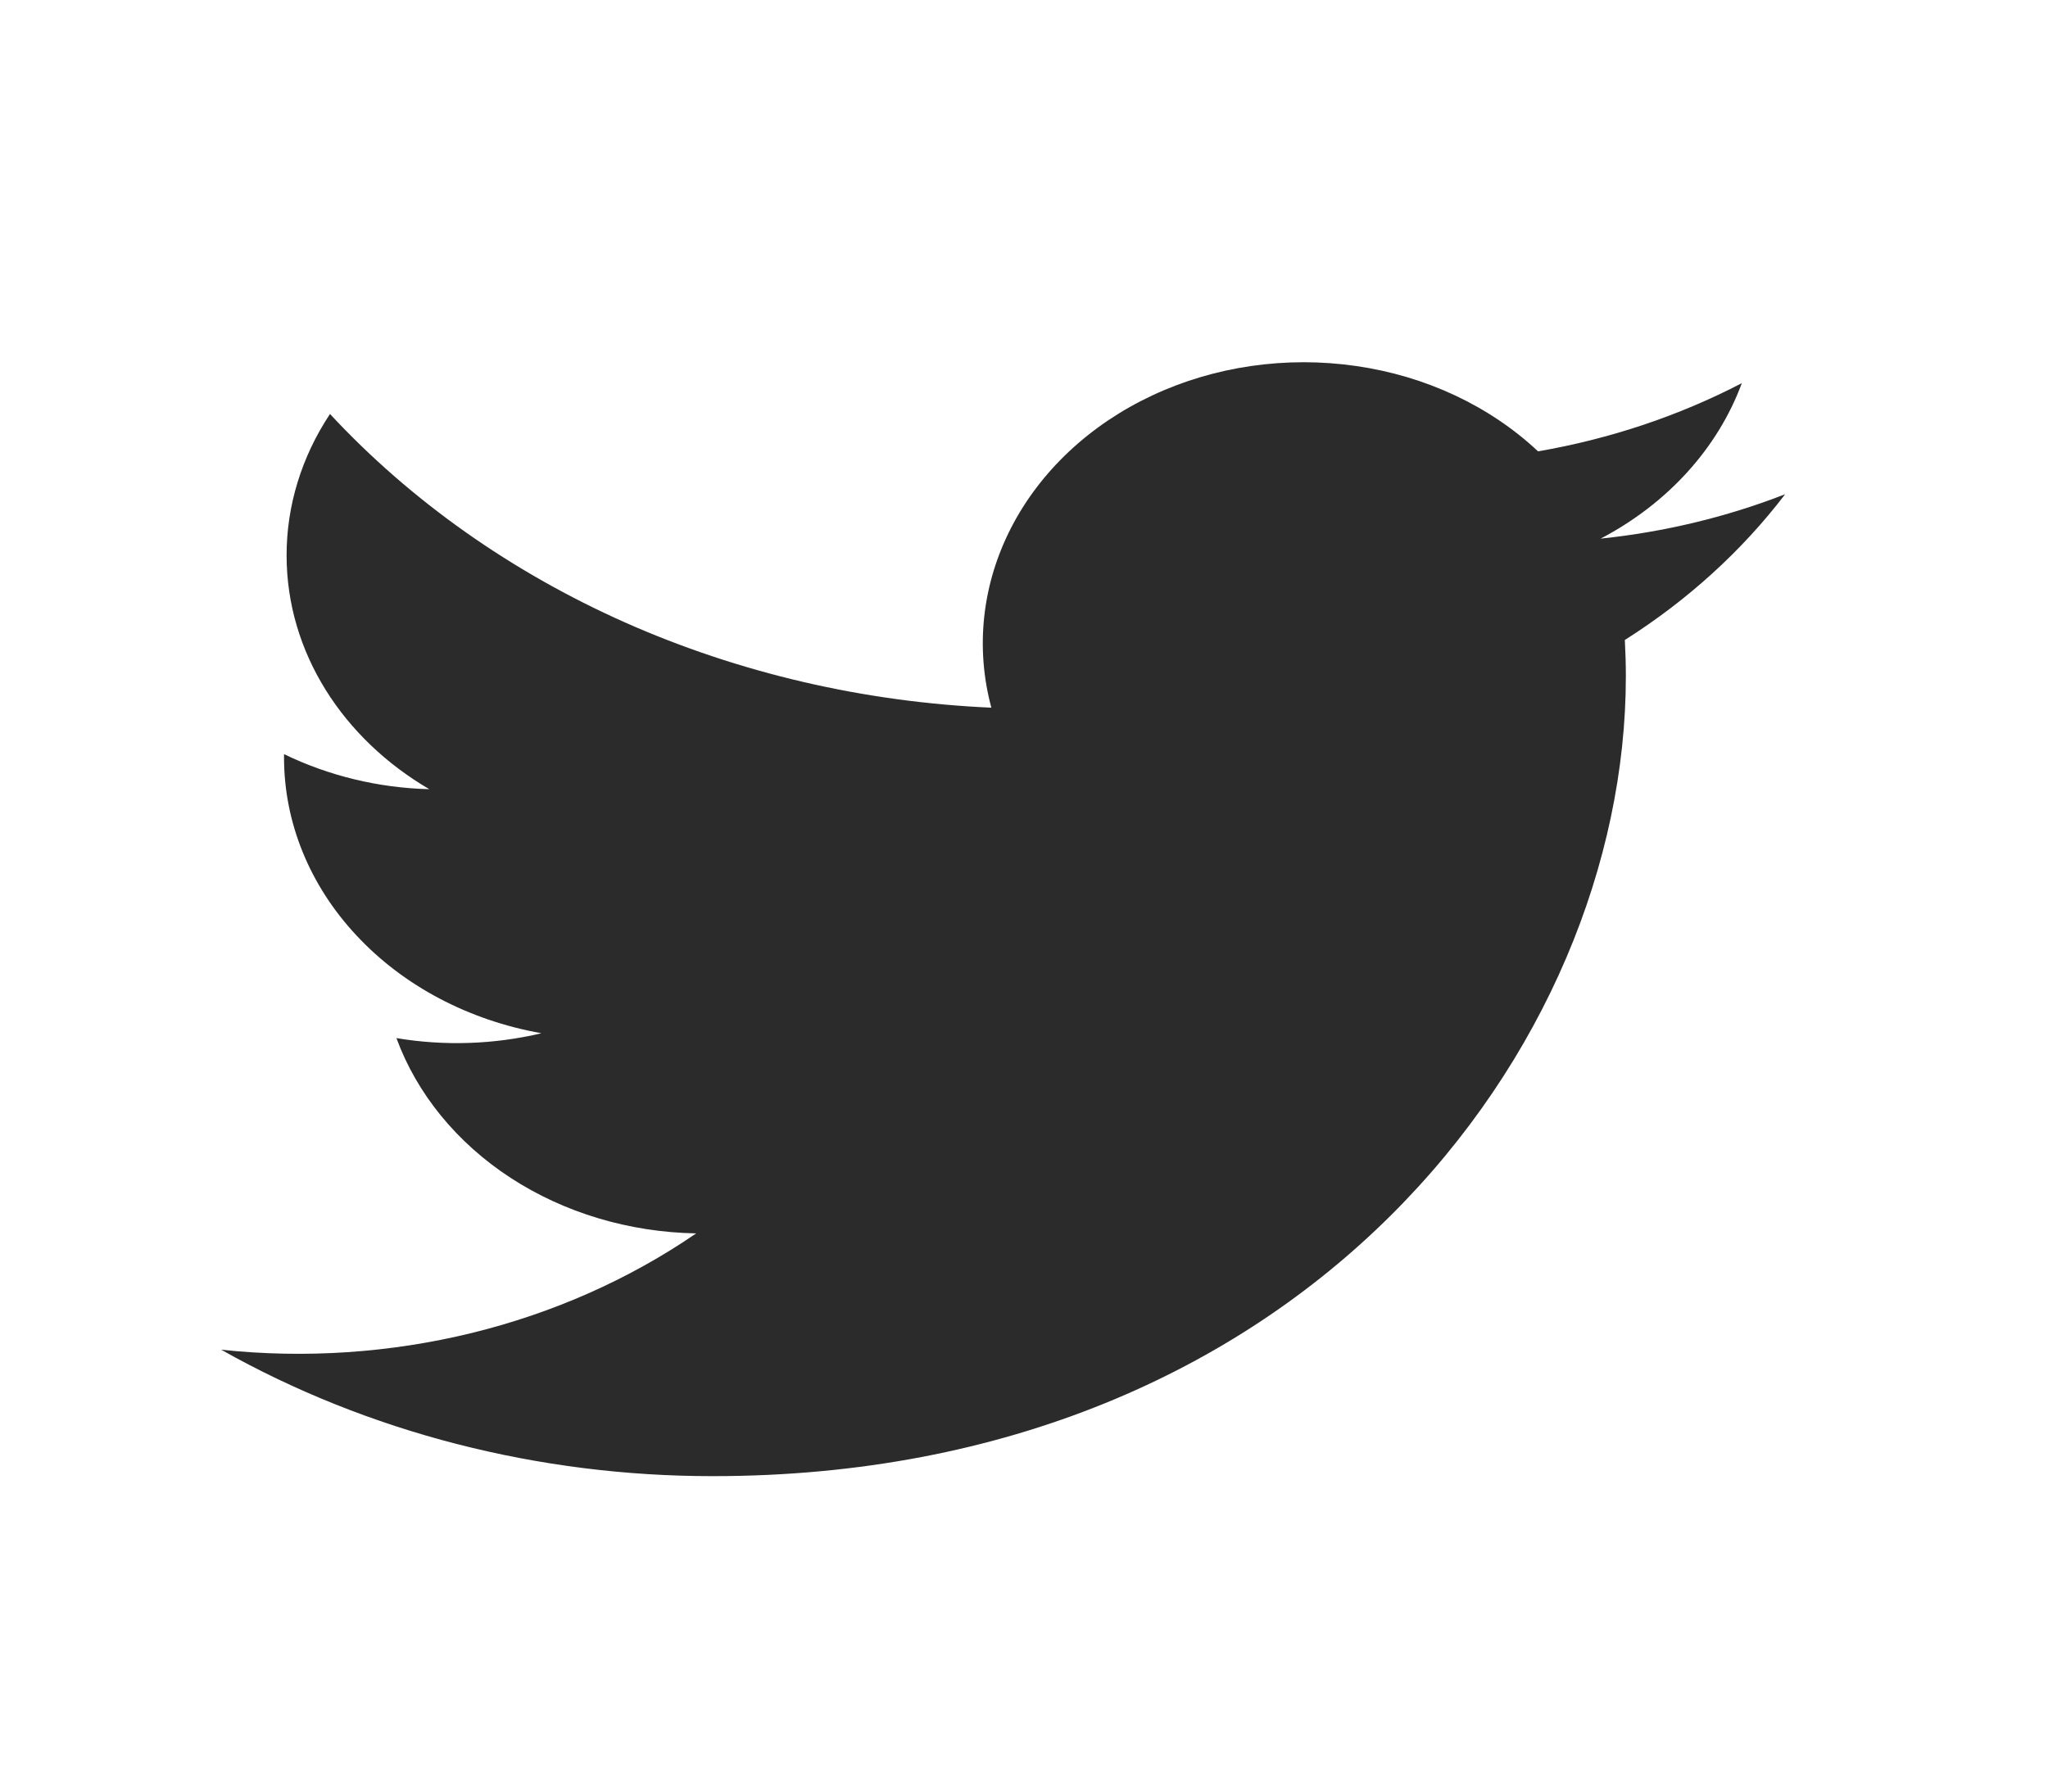 <svg width="16" height="14" viewBox="0 0 16 14" fill="none" xmlns="http://www.w3.org/2000/svg">
<path d="M13.944 3.863C13.487 4.041 13.002 4.157 12.505 4.209C13.028 3.935 13.42 3.503 13.608 2.994C13.116 3.25 12.577 3.43 12.016 3.527C11.639 3.173 11.139 2.938 10.594 2.86C10.048 2.781 9.489 2.862 9.002 3.09C8.515 3.318 8.127 3.682 7.9 4.123C7.673 4.564 7.618 5.059 7.745 5.53C6.748 5.486 5.773 5.259 4.883 4.864C3.993 4.468 3.208 3.913 2.578 3.235C2.356 3.57 2.239 3.951 2.239 4.339C2.239 5.101 2.682 5.774 3.354 6.167C2.956 6.157 2.567 6.062 2.219 5.893V5.92C2.219 6.427 2.419 6.919 2.786 7.311C3.152 7.704 3.662 7.973 4.23 8.074C3.86 8.162 3.473 8.175 3.097 8.112C3.257 8.548 3.569 8.93 3.989 9.204C4.408 9.477 4.915 9.629 5.439 9.638C4.919 9.995 4.323 10.26 3.687 10.416C3.05 10.572 2.384 10.617 1.728 10.547C2.874 11.193 4.208 11.536 5.57 11.535C10.181 11.535 12.702 8.187 12.702 5.285C12.702 5.19 12.699 5.094 12.694 5.001C13.185 4.69 13.608 4.305 13.945 3.864L13.944 3.863Z" fill="#2B2B2B"/>
</svg>
